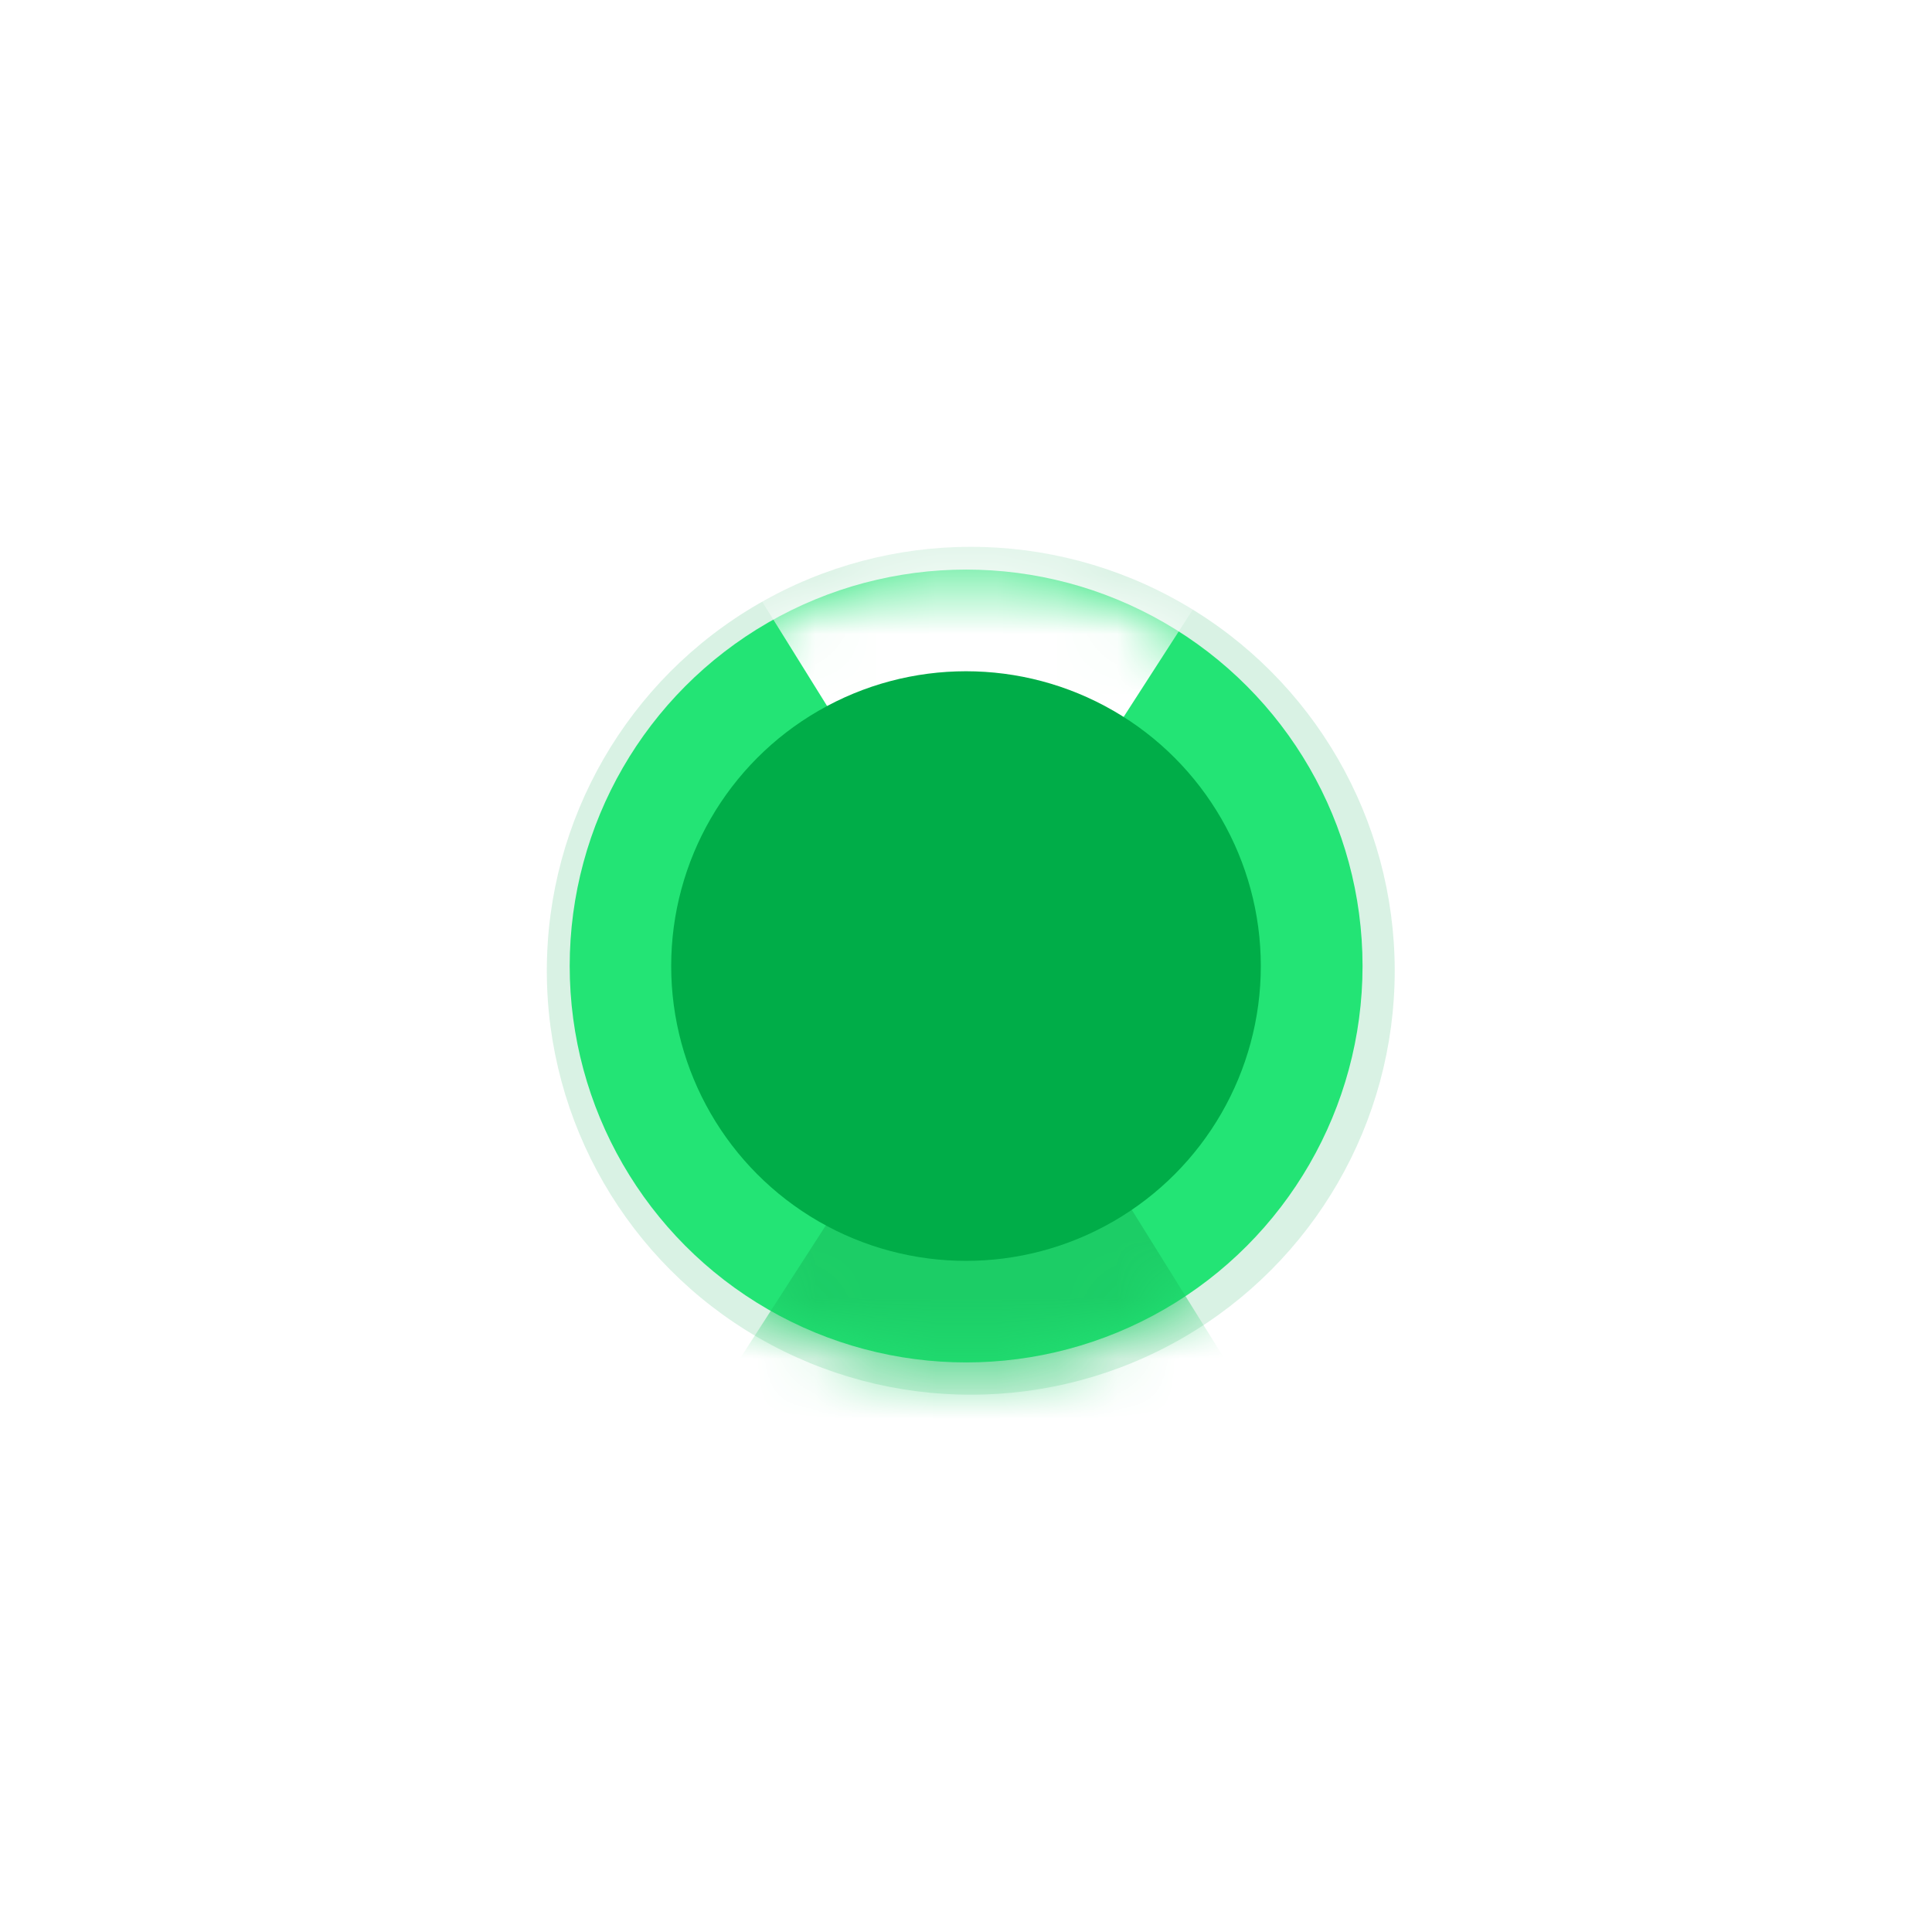 <svg xmlns="http://www.w3.org/2000/svg" width="32" height="32" viewBox="0 0 32 32" fill="none">
<g filter="url(#filter0_d_9860_29707)">
<circle cx="16" cy="16" r="12" fill="white"/>
</g>
<circle opacity="0.2" cx="16" cy="16" r="12" fill="white"/>
<circle opacity="0.2" cx="16.079" cy="16.079" r="7.022" fill="#44C179"/>
<circle cx="16.002" cy="16" r="6.566" fill="#23E475"/>
<mask id="mask0_9860_29707" style="mask-type:alpha" maskUnits="userSpaceOnUse" x="9" y="9" width="14" height="14">
<circle cx="16.002" cy="16" r="6.566" fill="#4BF994"/>
</mask>
<g mask="url(#mask0_9860_29707)">
<path d="M21.052 8.087L16.169 15.663L11.455 8.087H21.052Z" fill="white"/>
<path d="M11.456 23.745L16.338 16.169L21.053 23.745L11.456 23.745Z" fill="#1CCD66"/>
</g>
<circle cx="16" cy="16.001" r="4.883" fill="#00AD48"/>
<defs>
<filter id="filter0_d_9860_29707" x="0" y="0" width="32" height="32" filterUnits="userSpaceOnUse" color-interpolation-filters="sRGB">
<feFlood flood-opacity="0" result="BackgroundImageFix"/>
<feColorMatrix in="SourceAlpha" type="matrix" values="0 0 0 0 0 0 0 0 0 0 0 0 0 0 0 0 0 0 127 0" result="hardAlpha"/>
<feOffset/>
<feGaussianBlur stdDeviation="2"/>
<feComposite in2="hardAlpha" operator="out"/>
<feColorMatrix type="matrix" values="0 0 0 0 0 0 0 0 0 0 0 0 0 0 0 0 0 0 0.16 0"/>
<feBlend mode="normal" in2="BackgroundImageFix" result="effect1_dropShadow_9860_29707"/>
<feBlend mode="normal" in="SourceGraphic" in2="effect1_dropShadow_9860_29707" result="shape"/>
</filter>
</defs>
</svg>